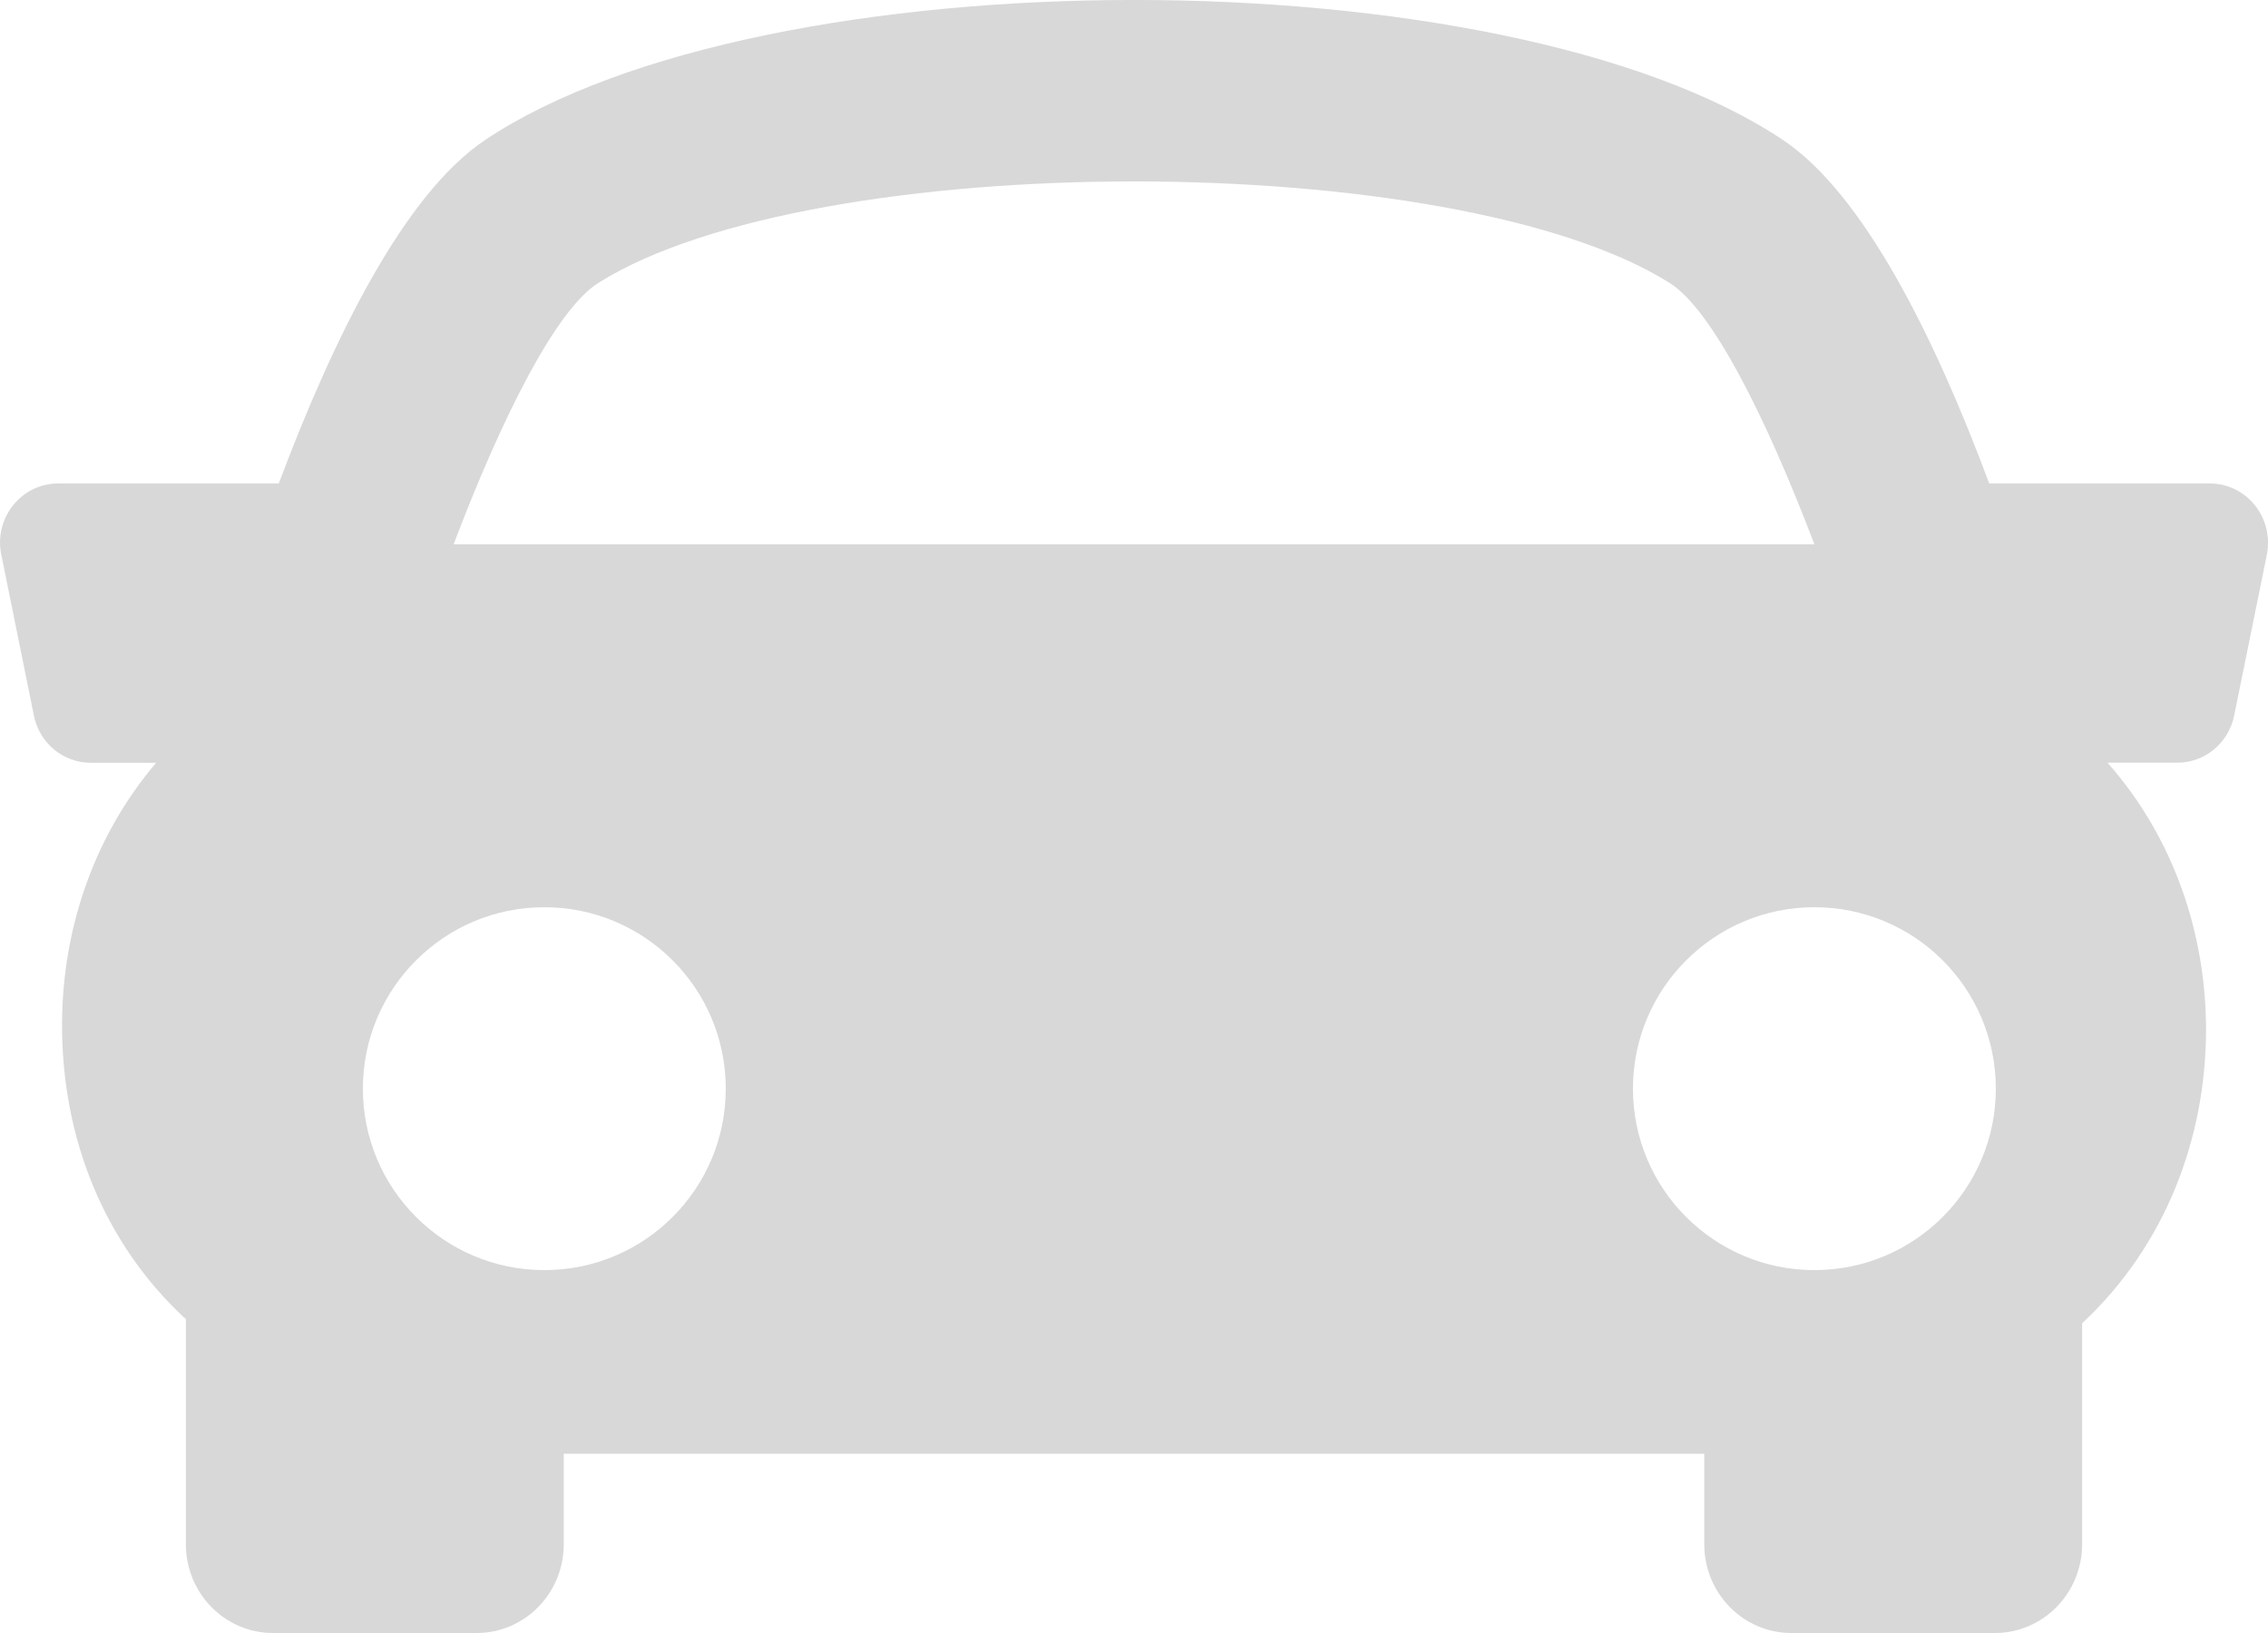 <?xml version="1.0" encoding="UTF-8"?>
<svg width="25px" height="18px" viewBox="0 0 25 18" version="1.1" xmlns="http://www.w3.org/2000/svg" xmlns:xlink="http://www.w3.org/1999/xlink">
    <!-- Generator: sketchtool 57.1 (101010) - https://sketch.com -->
    <title>14A7F3CF-6949-4C89-B124-82F93A6C9A9E</title>
    <desc>Created with sketchtool.</desc>
    <g id="Page-1" stroke="none" stroke-width="1" fill="none" fill-rule="evenodd">
        <g id="Accomodation_No" transform="translate(-345, -373)" fill="#D8D8D8" fill-rule="nonzero">
            <g id="Nearby-Category" transform="translate(0, 346)">
                <g id="travel" transform="translate(345, 27)">
                    <path d="M24.856,5.57 C24.734,5.418 24.552,5.329 24.36,5.329 L21.927,5.329 C21.327,3.718 20.545,2.14 19.655,1.544 C16.58,-0.515 8.421,-0.515 5.346,1.544 C4.456,2.14 3.677,3.721 3.073,5.329 L0.64,5.329 C0.447,5.329 0.265,5.418 0.144,5.57 C0.023,5.721 -0.026,5.921 0.014,6.113 L0.374,7.889 C0.435,8.192 0.698,8.408 1.001,8.408 L1.721,8.408 C1.026,9.225 0.688,10.253 0.684,11.282 C0.679,12.553 1.154,13.702 2.021,14.515 C2.031,14.523 2.04,14.529 2.049,14.538 L2.049,17.023 C2.049,17.562 2.479,18 3.009,18 L5.254,18 C5.784,18 6.214,17.562 6.214,17.023 L6.214,16.024 L18.786,16.024 L18.786,17.023 C18.786,17.562 19.216,18 19.746,18 L21.991,18 C22.519,18 22.951,17.562 22.951,17.023 L22.951,14.586 C23.871,13.729 24.311,12.549 24.317,11.371 C24.321,10.307 23.968,9.241 23.231,8.407 L24,8.407 C24.304,8.407 24.566,8.191 24.627,7.887 L24.988,6.111 C25.025,5.921 24.978,5.722 24.856,5.57 Z M6.596,3.118 C8.969,1.627 16.031,1.627 18.403,3.118 C18.864,3.406 19.457,4.572 20,6 L5,6 C5.542,4.573 6.135,3.407 6.596,3.118 Z M4,12 C4,10.895 4.896,10 6,10 C7.105,10 8,10.895 8,12 C8,13.105 7.105,14 6,14 C4.896,14 4,13.105 4,12 Z M20,14 C18.896,14 18,13.105 18,12 C18,10.895 18.896,10 20,10 C21.105,10 22,10.895 22,12 C22,13.105 21.104,14 20,14 Z" id="Shape"></path>
                </g>
            </g>
        </g>
    </g>
</svg>